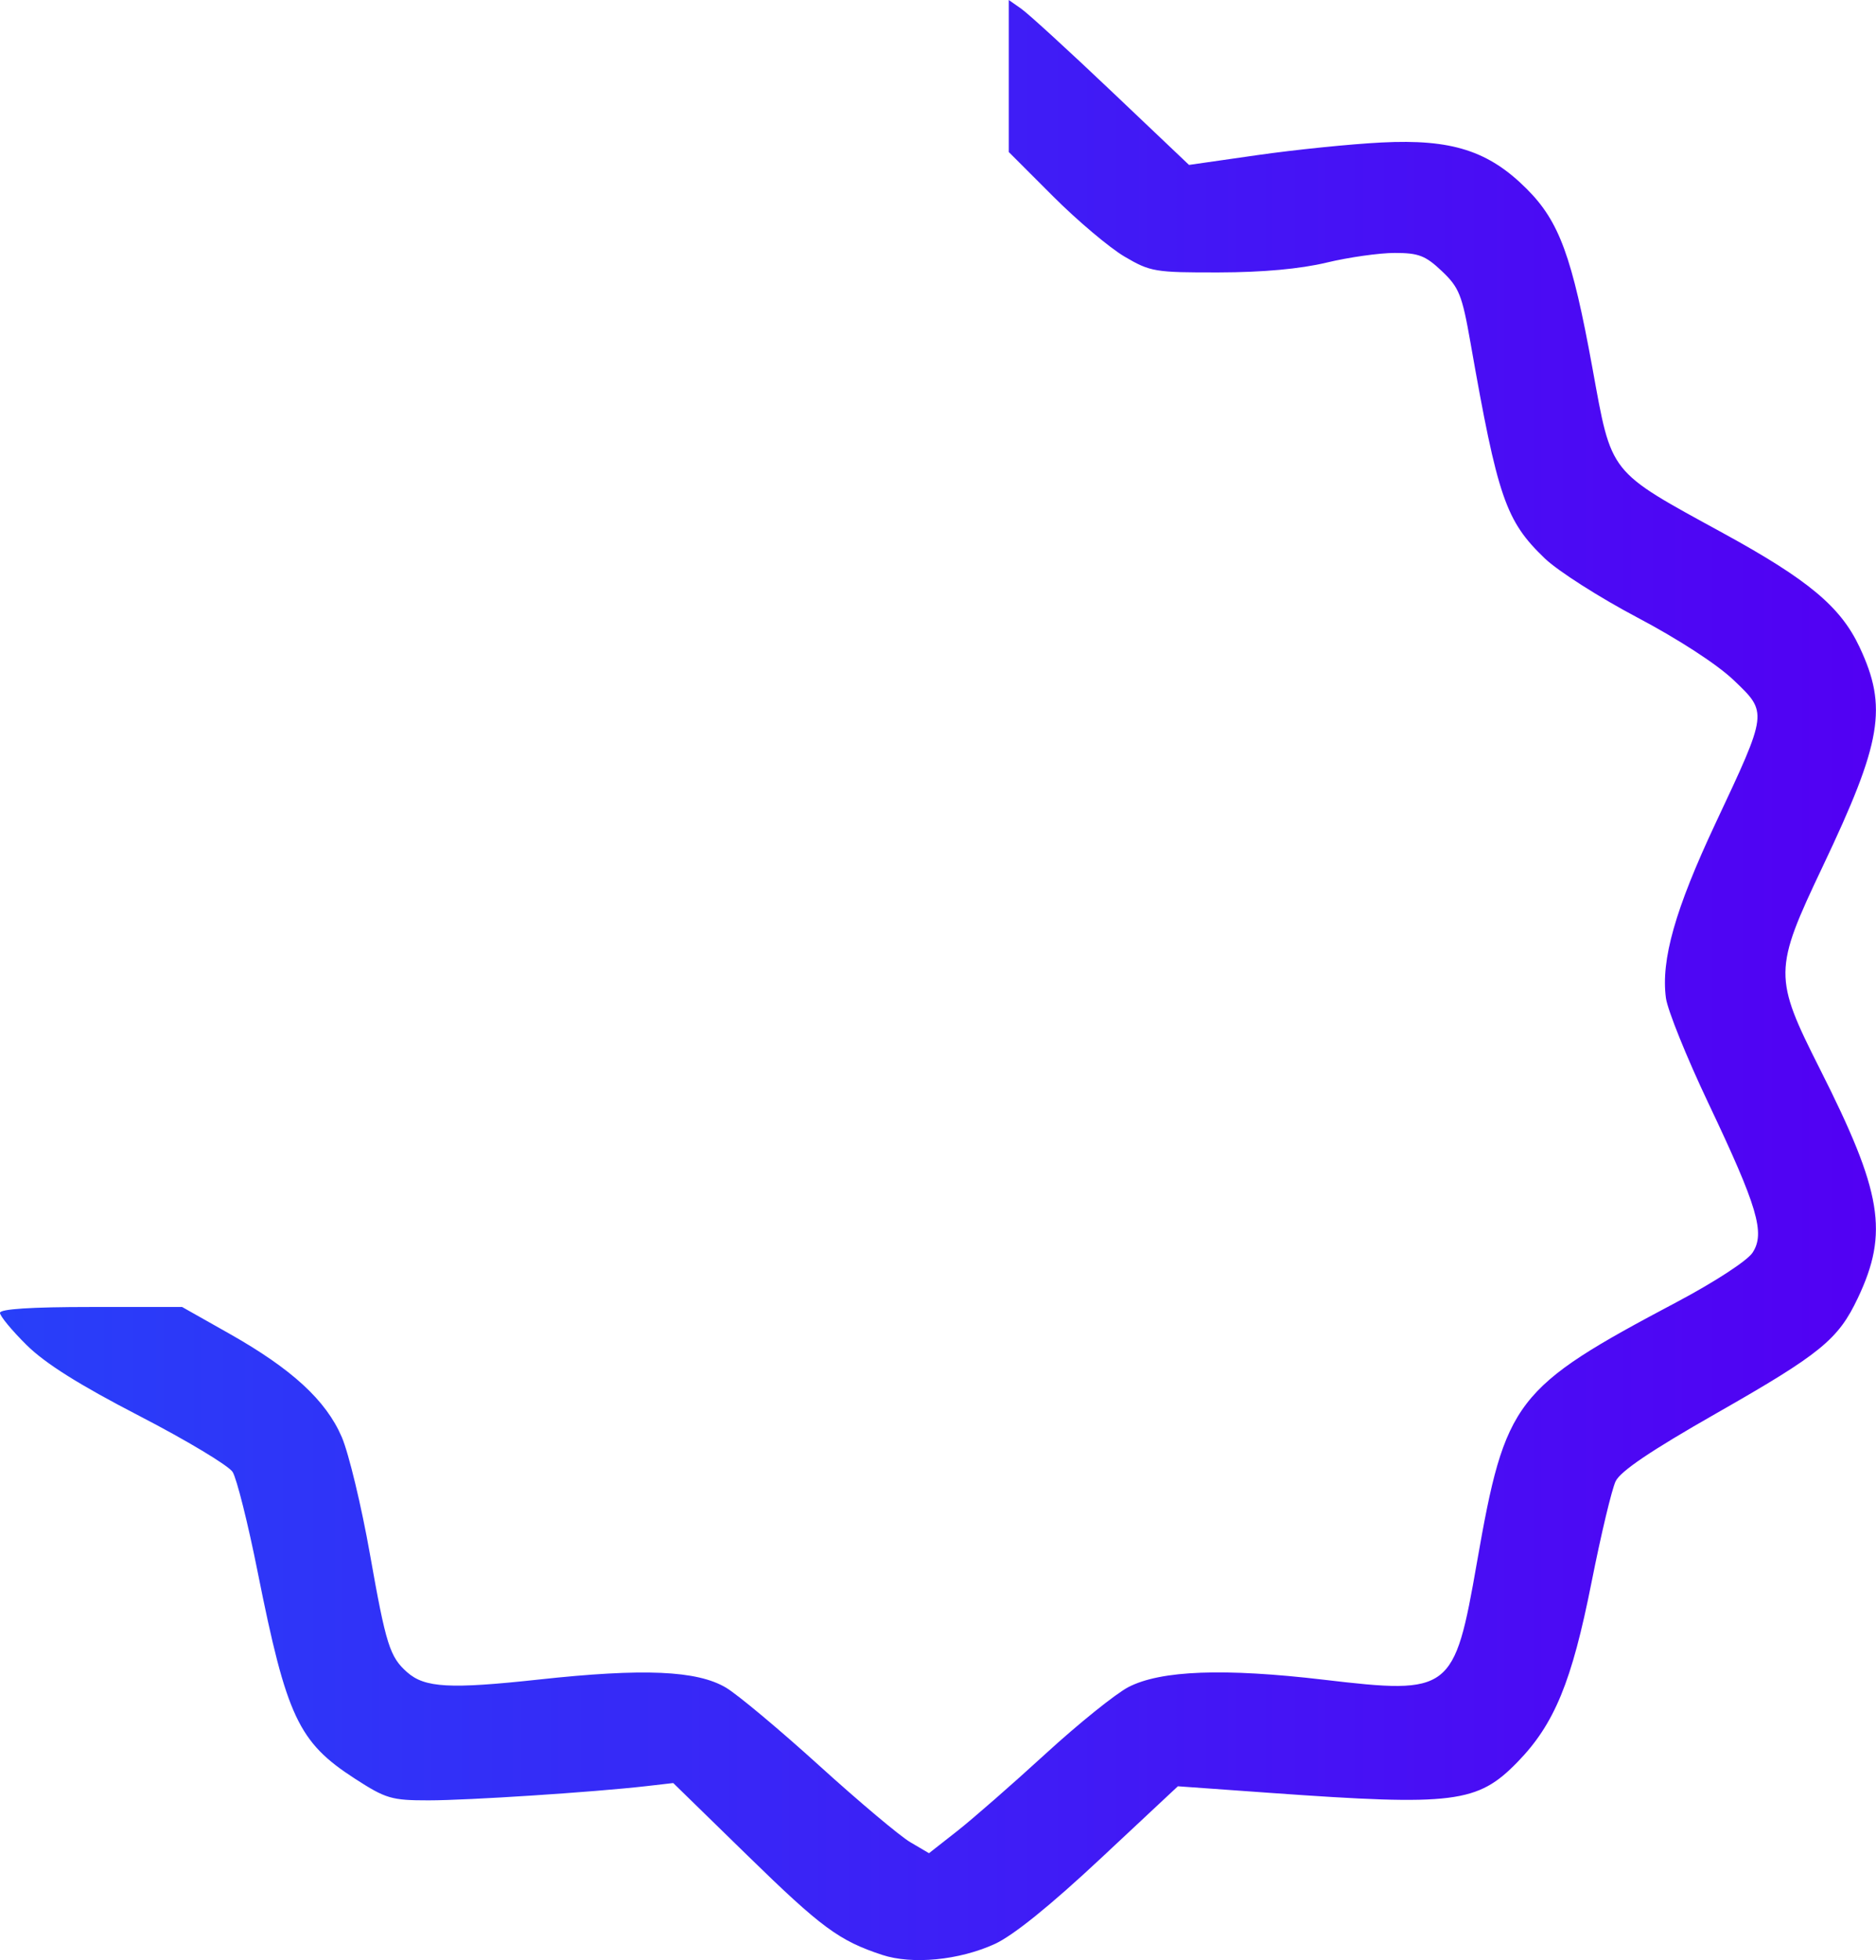 <?xml version="1.0" encoding="UTF-8" standalone="no"?>
<!-- Created with Inkscape (http://www.inkscape.org/) -->

<svg
   width="69.053mm"
   height="72.125mm"
   viewBox="0 0 69.053 72.125"
   version="1.1"
   id="svg1"
   xml:space="preserve"
   inkscape:version="1.3 (0e150ed6c4, 2023-07-21)"
   sodipodi:docname="VidEffBackgrStar.svg"
   xmlns:inkscape="http://www.inkscape.org/namespaces/inkscape"
   xmlns:sodipodi="http://sodipodi.sourceforge.net/DTD/sodipodi-0.dtd"
   xmlns:xlink="http://www.w3.org/1999/xlink"
   xmlns="http://www.w3.org/2000/svg"
   xmlns:svg="http://www.w3.org/2000/svg"><sodipodi:namedview
     id="namedview1"
     pagecolor="#ffffff"
     bordercolor="#000000"
     borderopacity="0.25"
     inkscape:showpageshadow="2"
     inkscape:pageopacity="0.0"
     inkscape:pagecheckerboard="0"
     inkscape:deskcolor="#d1d1d1"
     inkscape:document-units="mm"
     inkscape:zoom="1.8137767"
     inkscape:cx="167.60608"
     inkscape:cy="149.13633"
     inkscape:window-width="1366"
     inkscape:window-height="705"
     inkscape:window-x="-8"
     inkscape:window-y="-8"
     inkscape:window-maximized="1"
     inkscape:current-layer="layer1" /><defs
     id="defs1"><linearGradient
       id="linearGradient13"
       inkscape:collect="always"><stop
         style="stop-color:#283ff9;stop-opacity:1;"
         offset="0"
         id="stop13" /><stop
         style="stop-color:#5200f3;stop-opacity:1;"
         offset="1"
         id="stop14" /></linearGradient><linearGradient
       inkscape:collect="always"
       xlink:href="#linearGradient13"
       id="linearGradient14"
       x1="63.01"
       y1="212.073"
       x2="132.063"
       y2="212.073"
       gradientUnits="userSpaceOnUse"
       gradientTransform="translate(48.892,-10.315)" /></defs><g
     inkscape:label="Слой 1"
     inkscape:groupmode="layer"
     id="layer1"
     transform="translate(-111.903,-165.695)"><path
       style="fill:url(#linearGradient14);stroke:none;stroke-width:1.238;stroke-opacity:1;paint-order:stroke fill markers"
       d="m 144.377,237.627 c -1.589,-0.523 -2.237,-1.001 -4.962,-3.66 l -2.731,-2.664 -0.993,0.114 c -1.928,0.221 -6.561,0.523 -8.016,0.523 -1.362,0 -1.568,-0.061 -2.712,-0.8 -2.074,-1.34 -2.511,-2.27 -3.575,-7.599 -0.357,-1.791 -0.773,-3.449 -0.923,-3.685 -0.15,-0.235 -1.697,-1.164 -3.436,-2.063 -2.211,-1.143 -3.459,-1.927 -4.145,-2.605 -0.54,-0.534 -0.982,-1.067 -0.982,-1.186 0,-0.142 1.153,-0.216 3.352,-0.216 l 3.352,1e-5 1.736,0.98 c 2.303,1.3 3.56,2.455 4.141,3.805 0.256,0.596 0.723,2.535 1.037,4.31 0.591,3.34 0.73,3.78 1.37,4.345 0.649,0.573 1.572,0.624 4.847,0.268 3.853,-0.419 5.816,-0.335 6.886,0.297 0.423,0.25 1.968,1.541 3.433,2.869 1.465,1.328 2.974,2.597 3.353,2.819 l 0.689,0.405 1.041,-0.817 c 0.572,-0.449 2.033,-1.726 3.246,-2.837 1.213,-1.111 2.589,-2.218 3.057,-2.46 1.191,-0.615 3.52,-0.701 7.196,-0.268 4.664,0.55 4.796,0.449 5.627,-4.304 1.049,-5.998 1.376,-6.424 7.376,-9.603 1.383,-0.733 2.577,-1.512 2.771,-1.807 0.472,-0.72 0.19,-1.676 -1.626,-5.501 -0.8,-1.685 -1.502,-3.425 -1.562,-3.867 -0.189,-1.405 0.341,-3.272 1.827,-6.435 1.931,-4.11 1.925,-4.063 0.666,-5.264 -0.608,-0.58 -2.033,-1.506 -3.548,-2.306 -1.392,-0.735 -2.924,-1.712 -3.403,-2.172 -1.44,-1.38 -1.733,-2.229 -2.737,-7.941 -0.308,-1.754 -0.419,-2.03 -1.052,-2.63 -0.604,-0.572 -0.858,-0.67 -1.735,-0.67 -0.565,0 -1.696,0.16 -2.512,0.356 -0.968,0.232 -2.346,0.358 -3.96,0.361 -2.355,0.005 -2.524,-0.023 -3.476,-0.583 -0.55,-0.324 -1.734,-1.322 -2.63,-2.218 l -1.629,-1.629 v -2.797 -2.797 l 0.462,0.324 c 0.254,0.178 1.747,1.543 3.317,3.034 l 2.855,2.71 2.511,-0.36 c 1.381,-0.198 3.439,-0.408 4.574,-0.465 2.58,-0.132 3.943,0.304 5.347,1.709 1.197,1.197 1.668,2.481 2.416,6.585 0.721,3.955 0.563,3.755 4.822,6.086 3.126,1.711 4.316,2.705 5.011,4.186 1.04,2.215 0.827,3.481 -1.36,8.083 -1.807,3.804 -1.81,4.054 -0.09,7.46 2.286,4.527 2.529,5.998 1.389,8.407 -0.725,1.532 -1.369,2.056 -5.221,4.251 -2.397,1.366 -3.517,2.122 -3.696,2.494 -0.141,0.294 -0.539,1.965 -0.886,3.713 -0.727,3.669 -1.367,5.223 -2.726,6.618 -1.471,1.511 -2.331,1.619 -9.064,1.138 l -3.437,-0.246 -2.848,2.662 c -1.85,1.73 -3.213,2.829 -3.889,3.139 -1.313,0.601 -3.038,0.768 -4.149,0.403 z"
       id="path12" /></g></svg>
